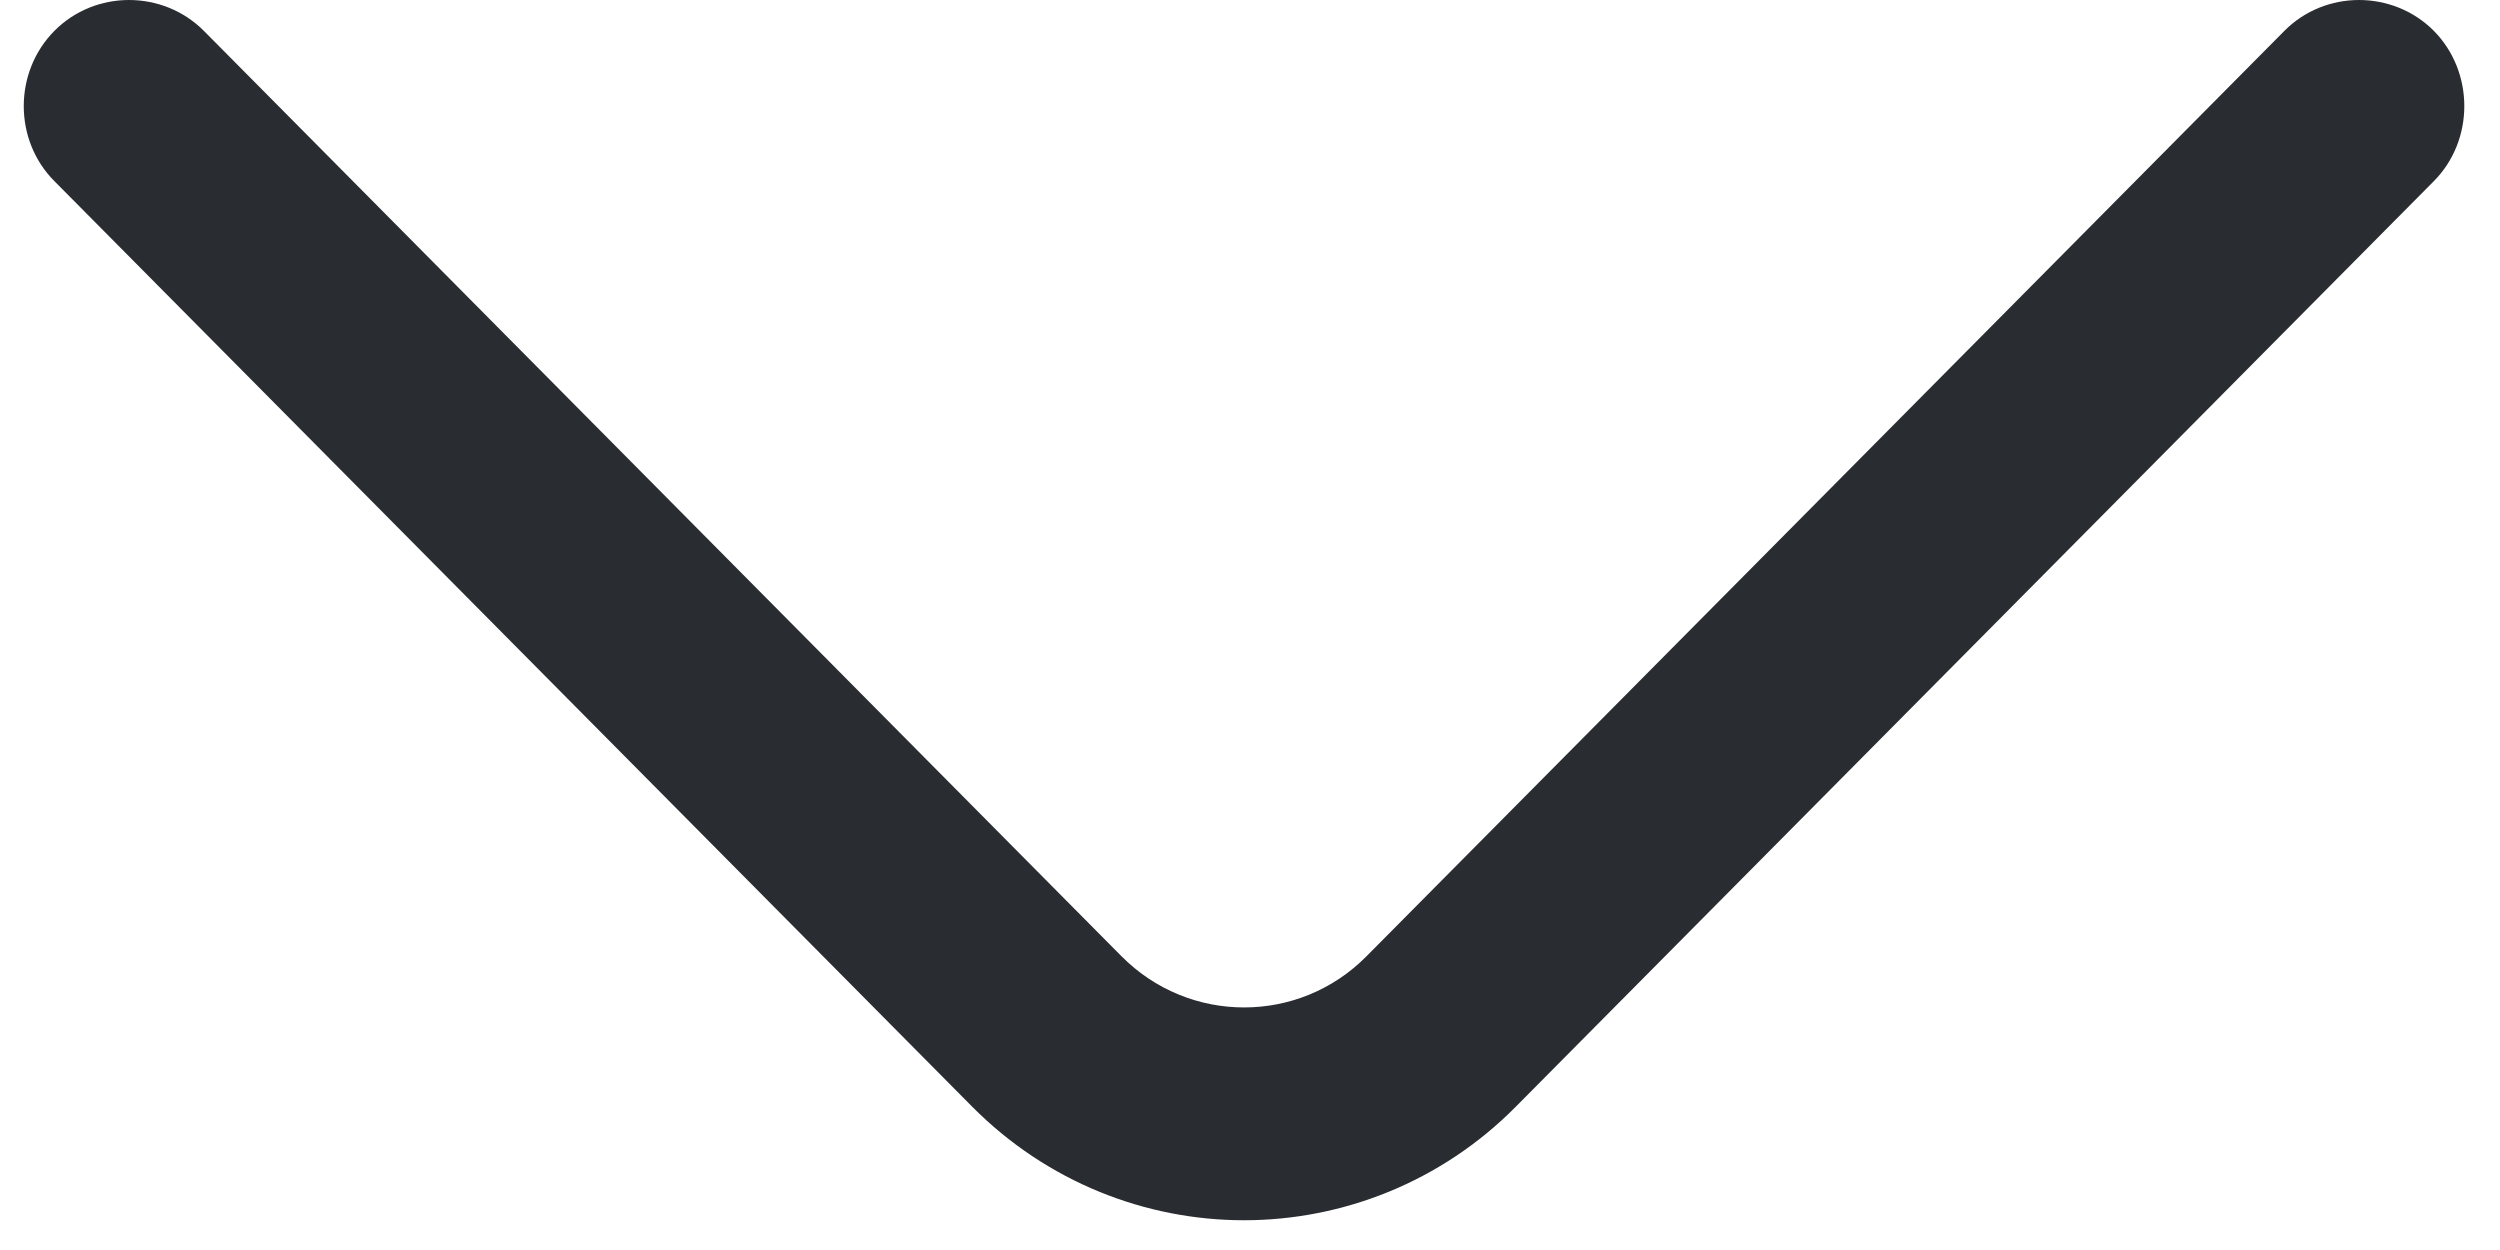 <svg width="10" height="5" viewBox="0 0 10 5" fill="none" xmlns="http://www.w3.org/2000/svg">
<path d="M4.976 4.881C4.582 4.881 4.188 4.728 3.889 4.427L0.218 0.725C0.054 0.561 0.054 0.288 0.218 0.123C0.381 -0.041 0.651 -0.041 0.815 0.123L4.486 3.825C4.757 4.098 5.196 4.098 5.466 3.825L9.138 0.123C9.301 -0.041 9.571 -0.041 9.735 0.123C9.898 0.288 9.898 0.561 9.735 0.725L6.063 4.427C5.765 4.728 5.37 4.881 4.976 4.881Z" fill="#292D32"/>
</svg>
